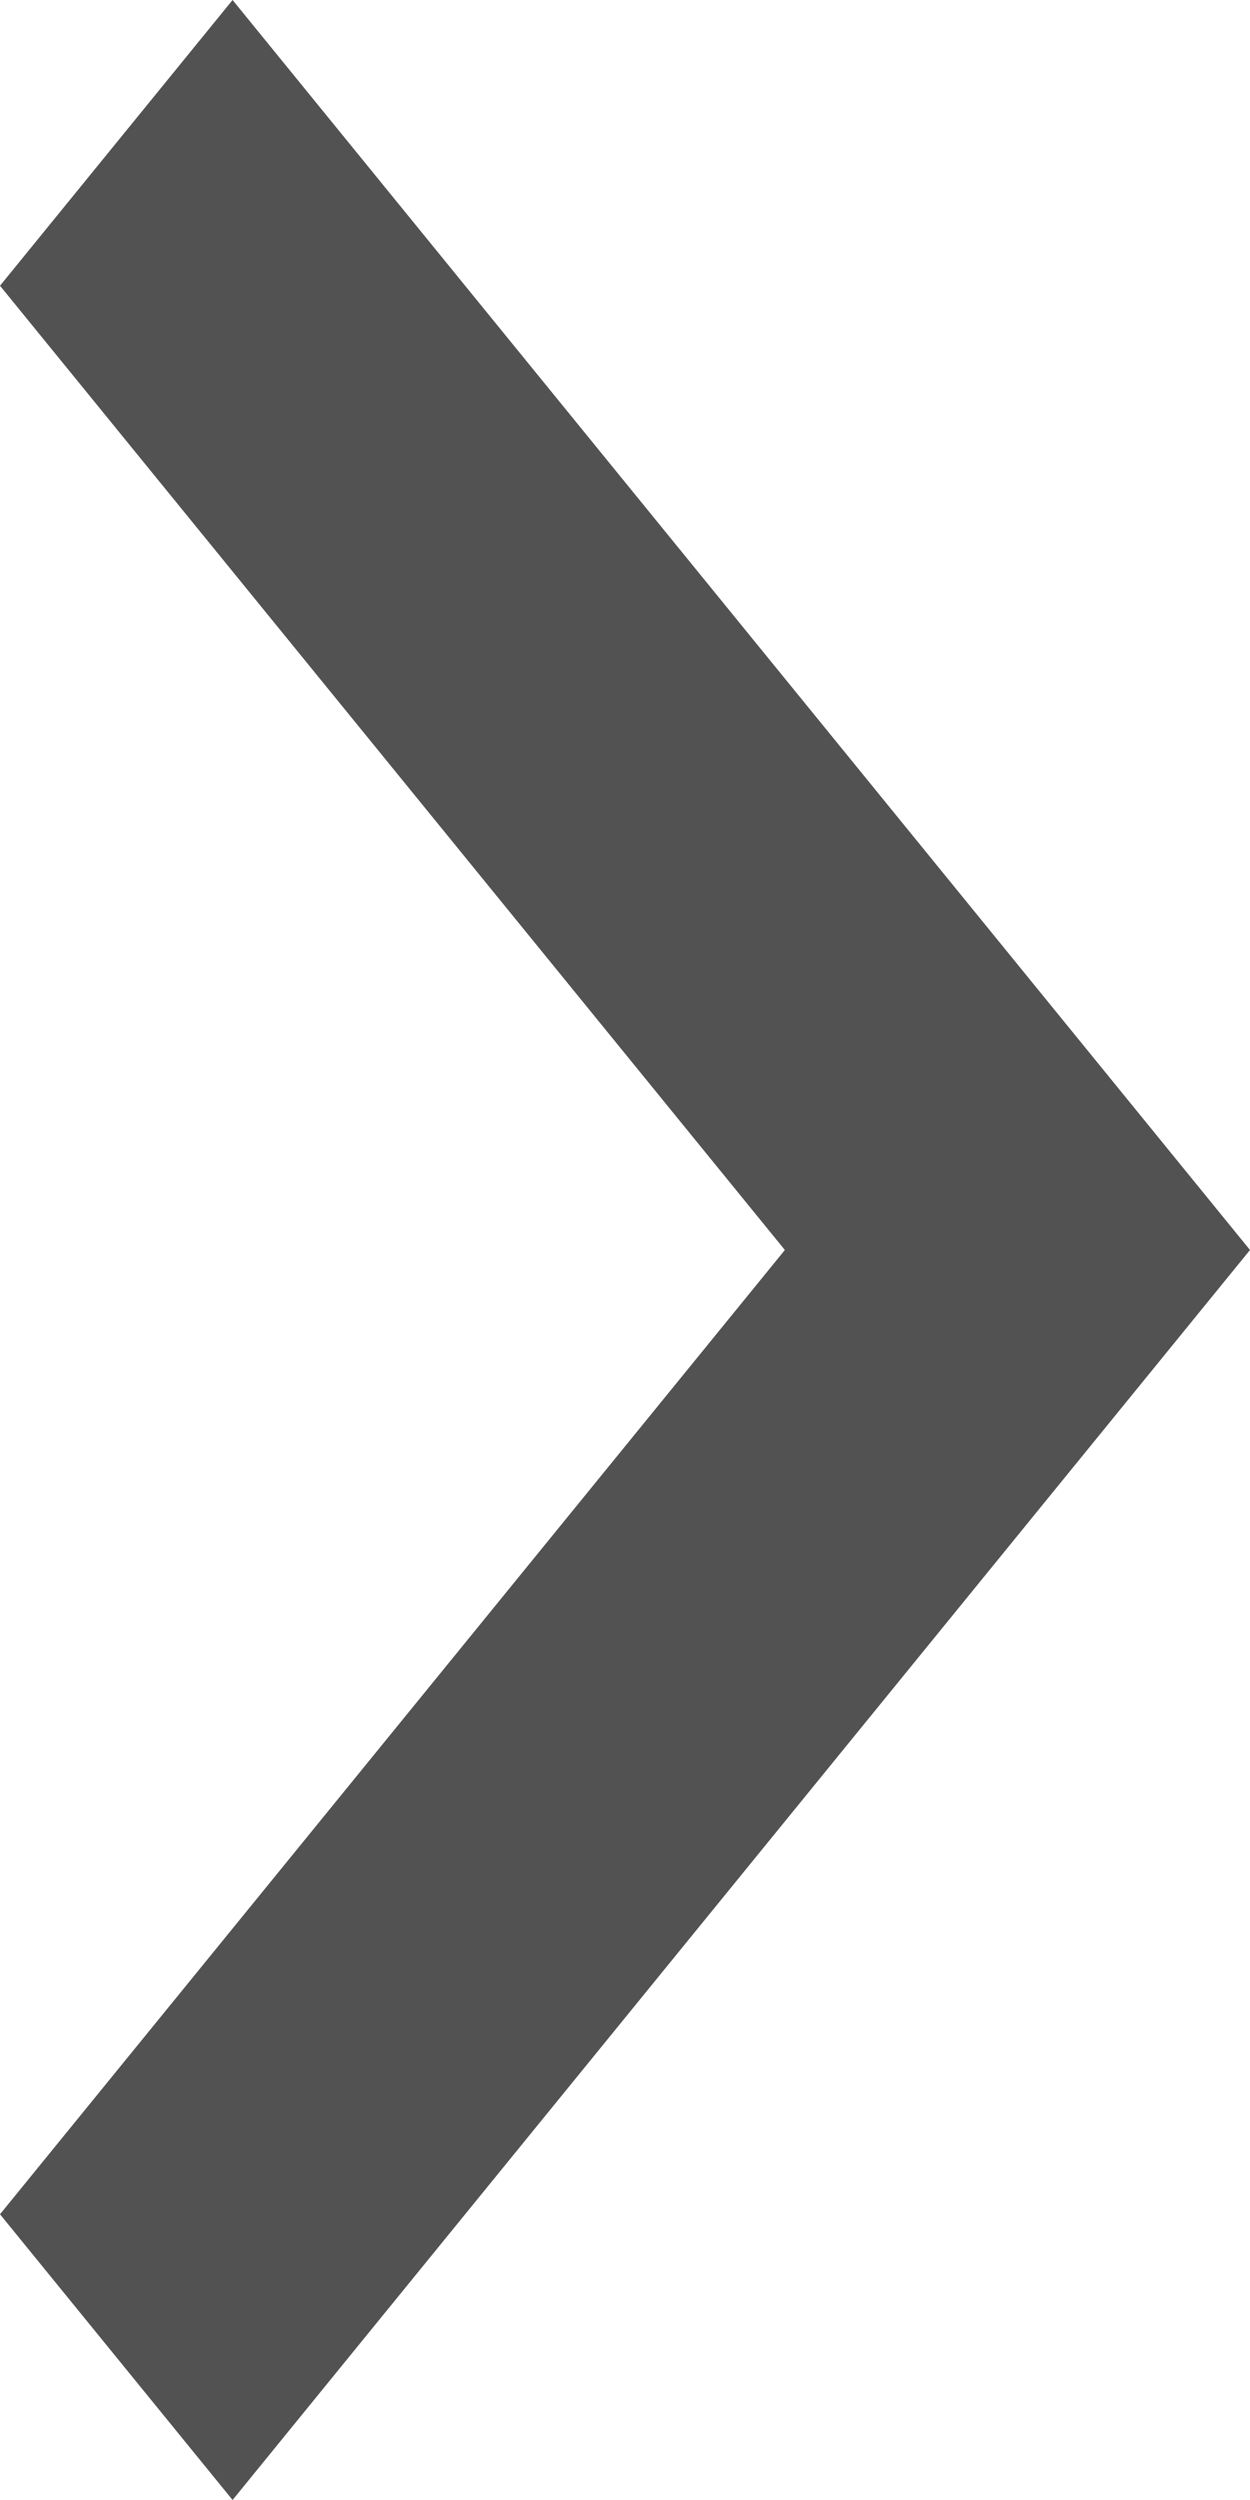 <svg width="17" height="34" viewBox="0 0 17 34" fill="none" xmlns="http://www.w3.org/2000/svg">
<path d="M3.163 34L13.837 20.886L17 17L3.163 -7.25245e-07L2.08021e-06 3.886L10.674 17L1.12406e-06 30.114L3.163 34Z" fill="#535252"/>
</svg>
